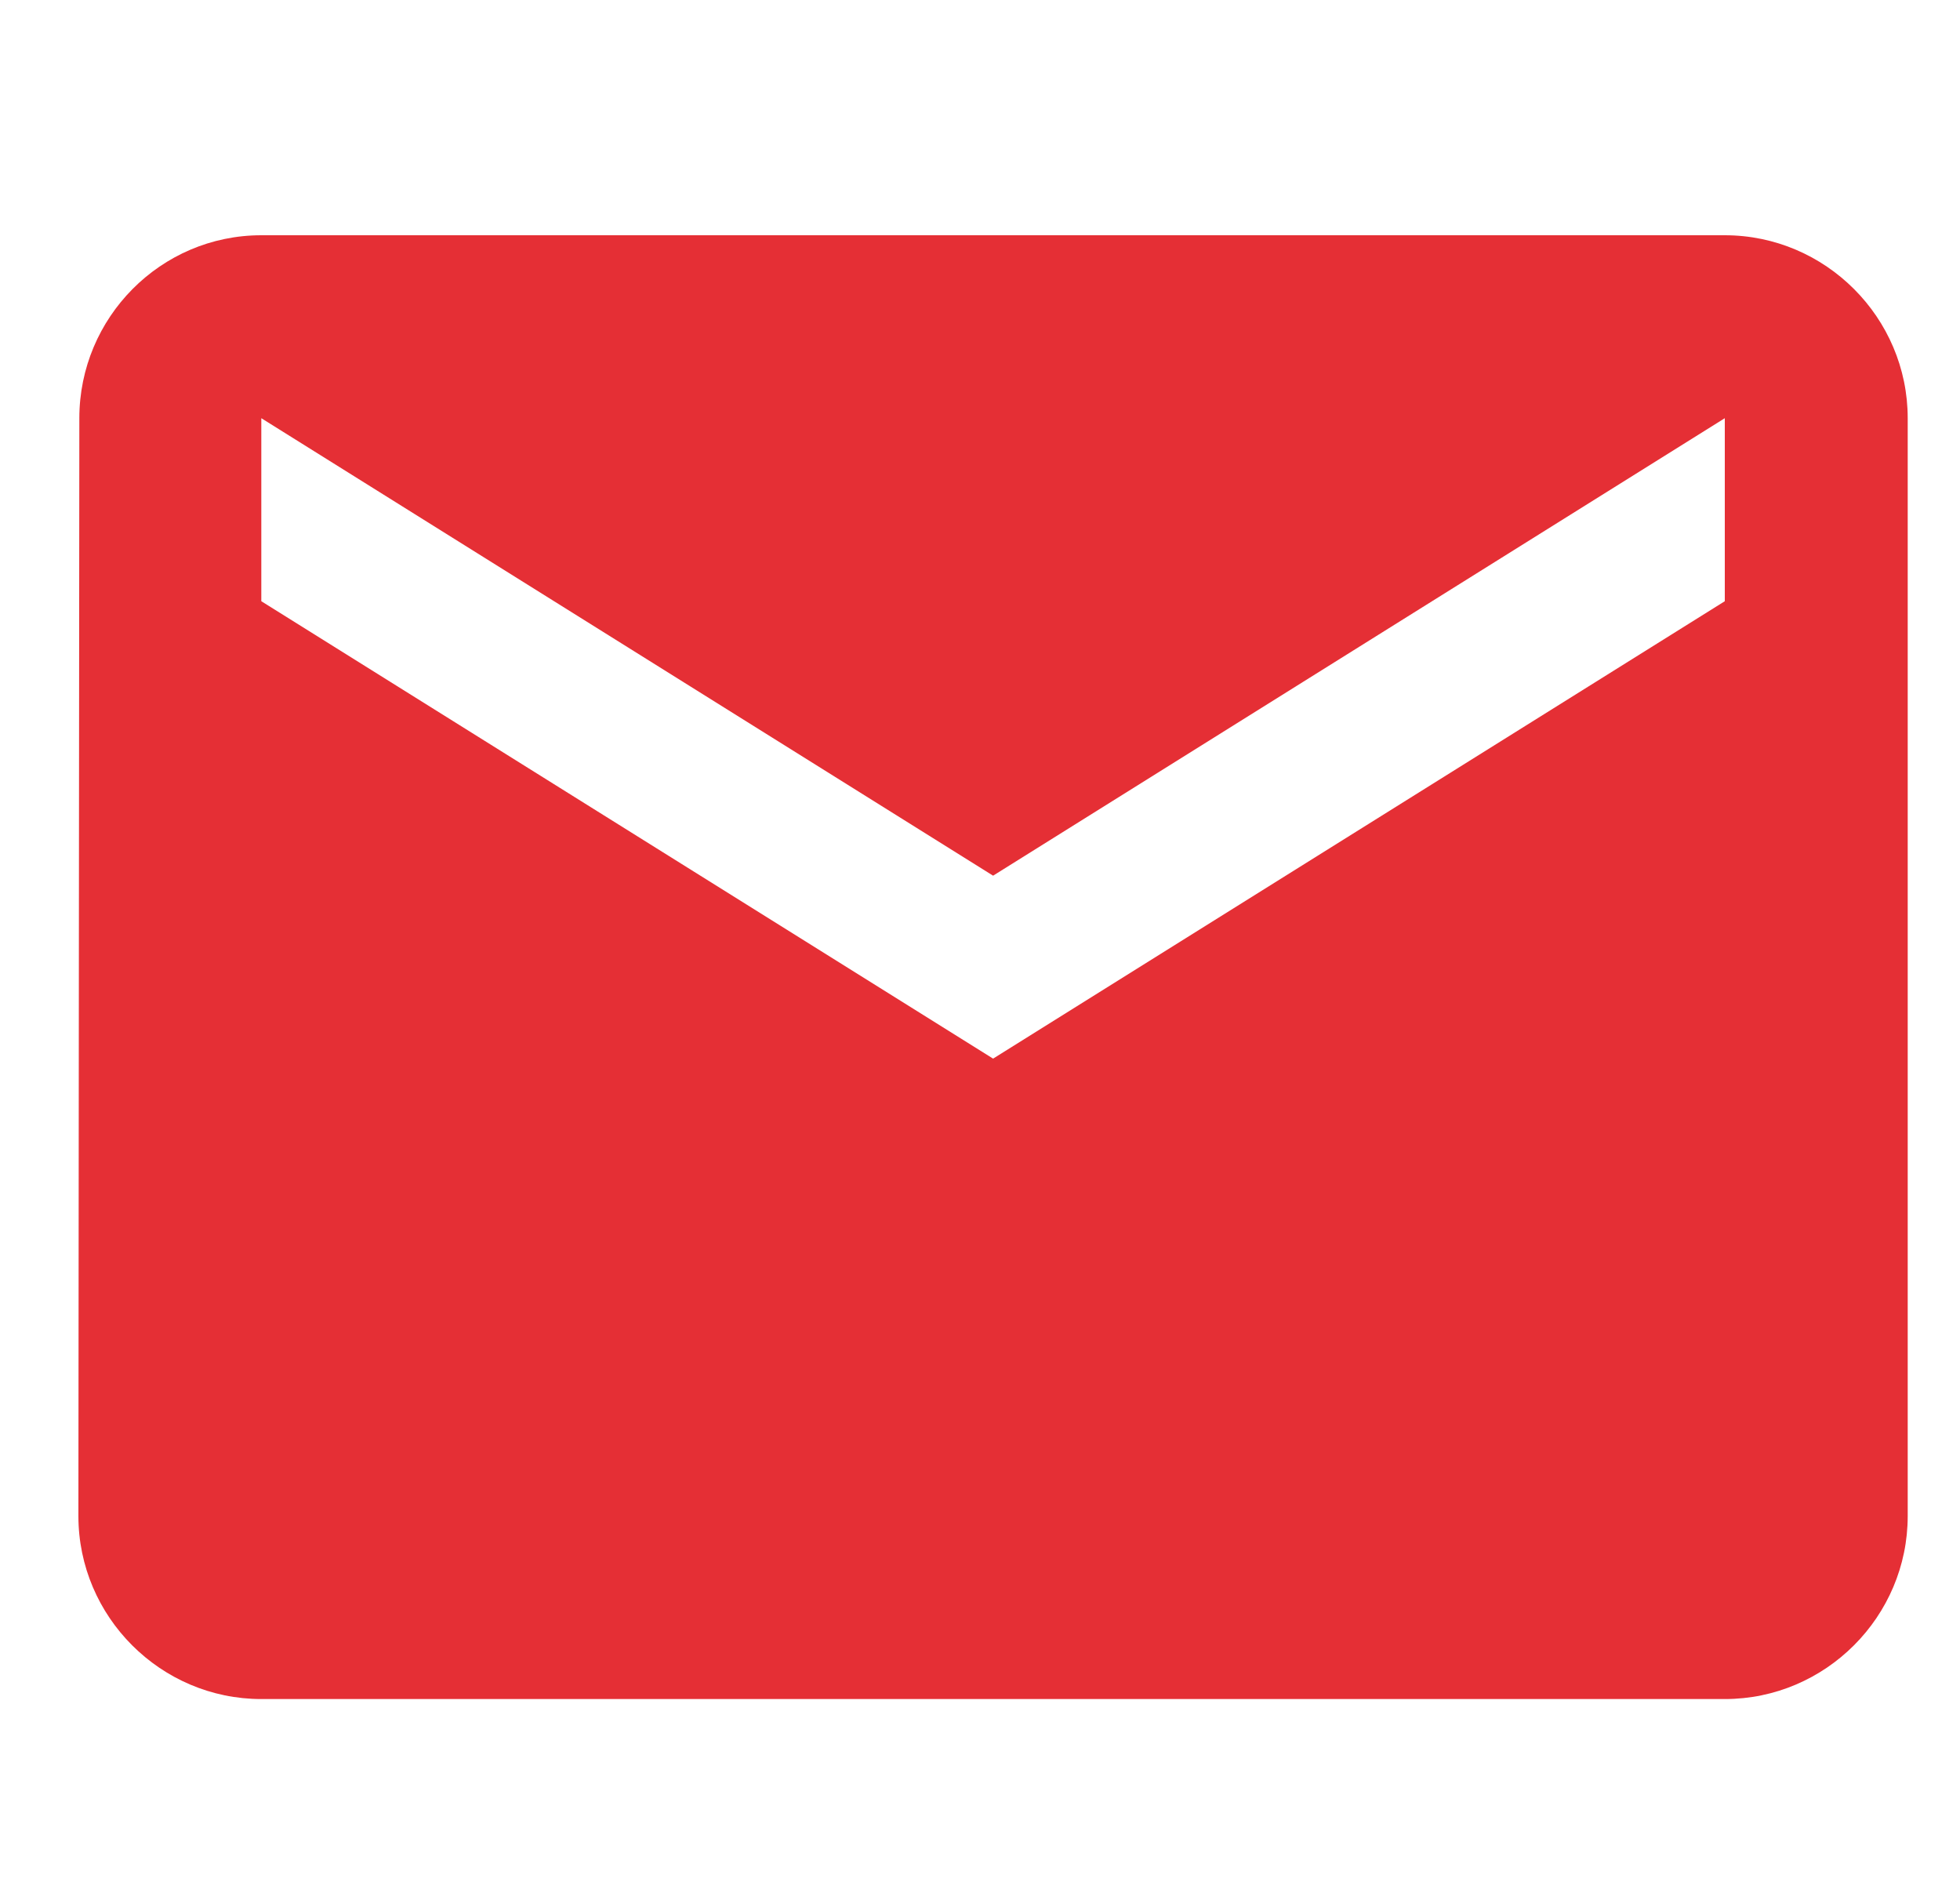 <svg width="25" height="24" viewBox="0 0 25 24" fill="none" xmlns="http://www.w3.org/2000/svg">
<path d="M22 3H3.333C2.05 3 1.012 4.05 1.012 5.333L1 19.333C1 20.617 2.05 21.667 3.333 21.667H22C23.283 21.667 24.333 20.617 24.333 19.333V5.333C24.333 4.05 23.283 3 22 3ZM22 7.667L12.667 13.5L3.333 7.667V5.333L12.667 11.167L22 5.333V7.667Z" fill="#E52F35"/>
</svg>
